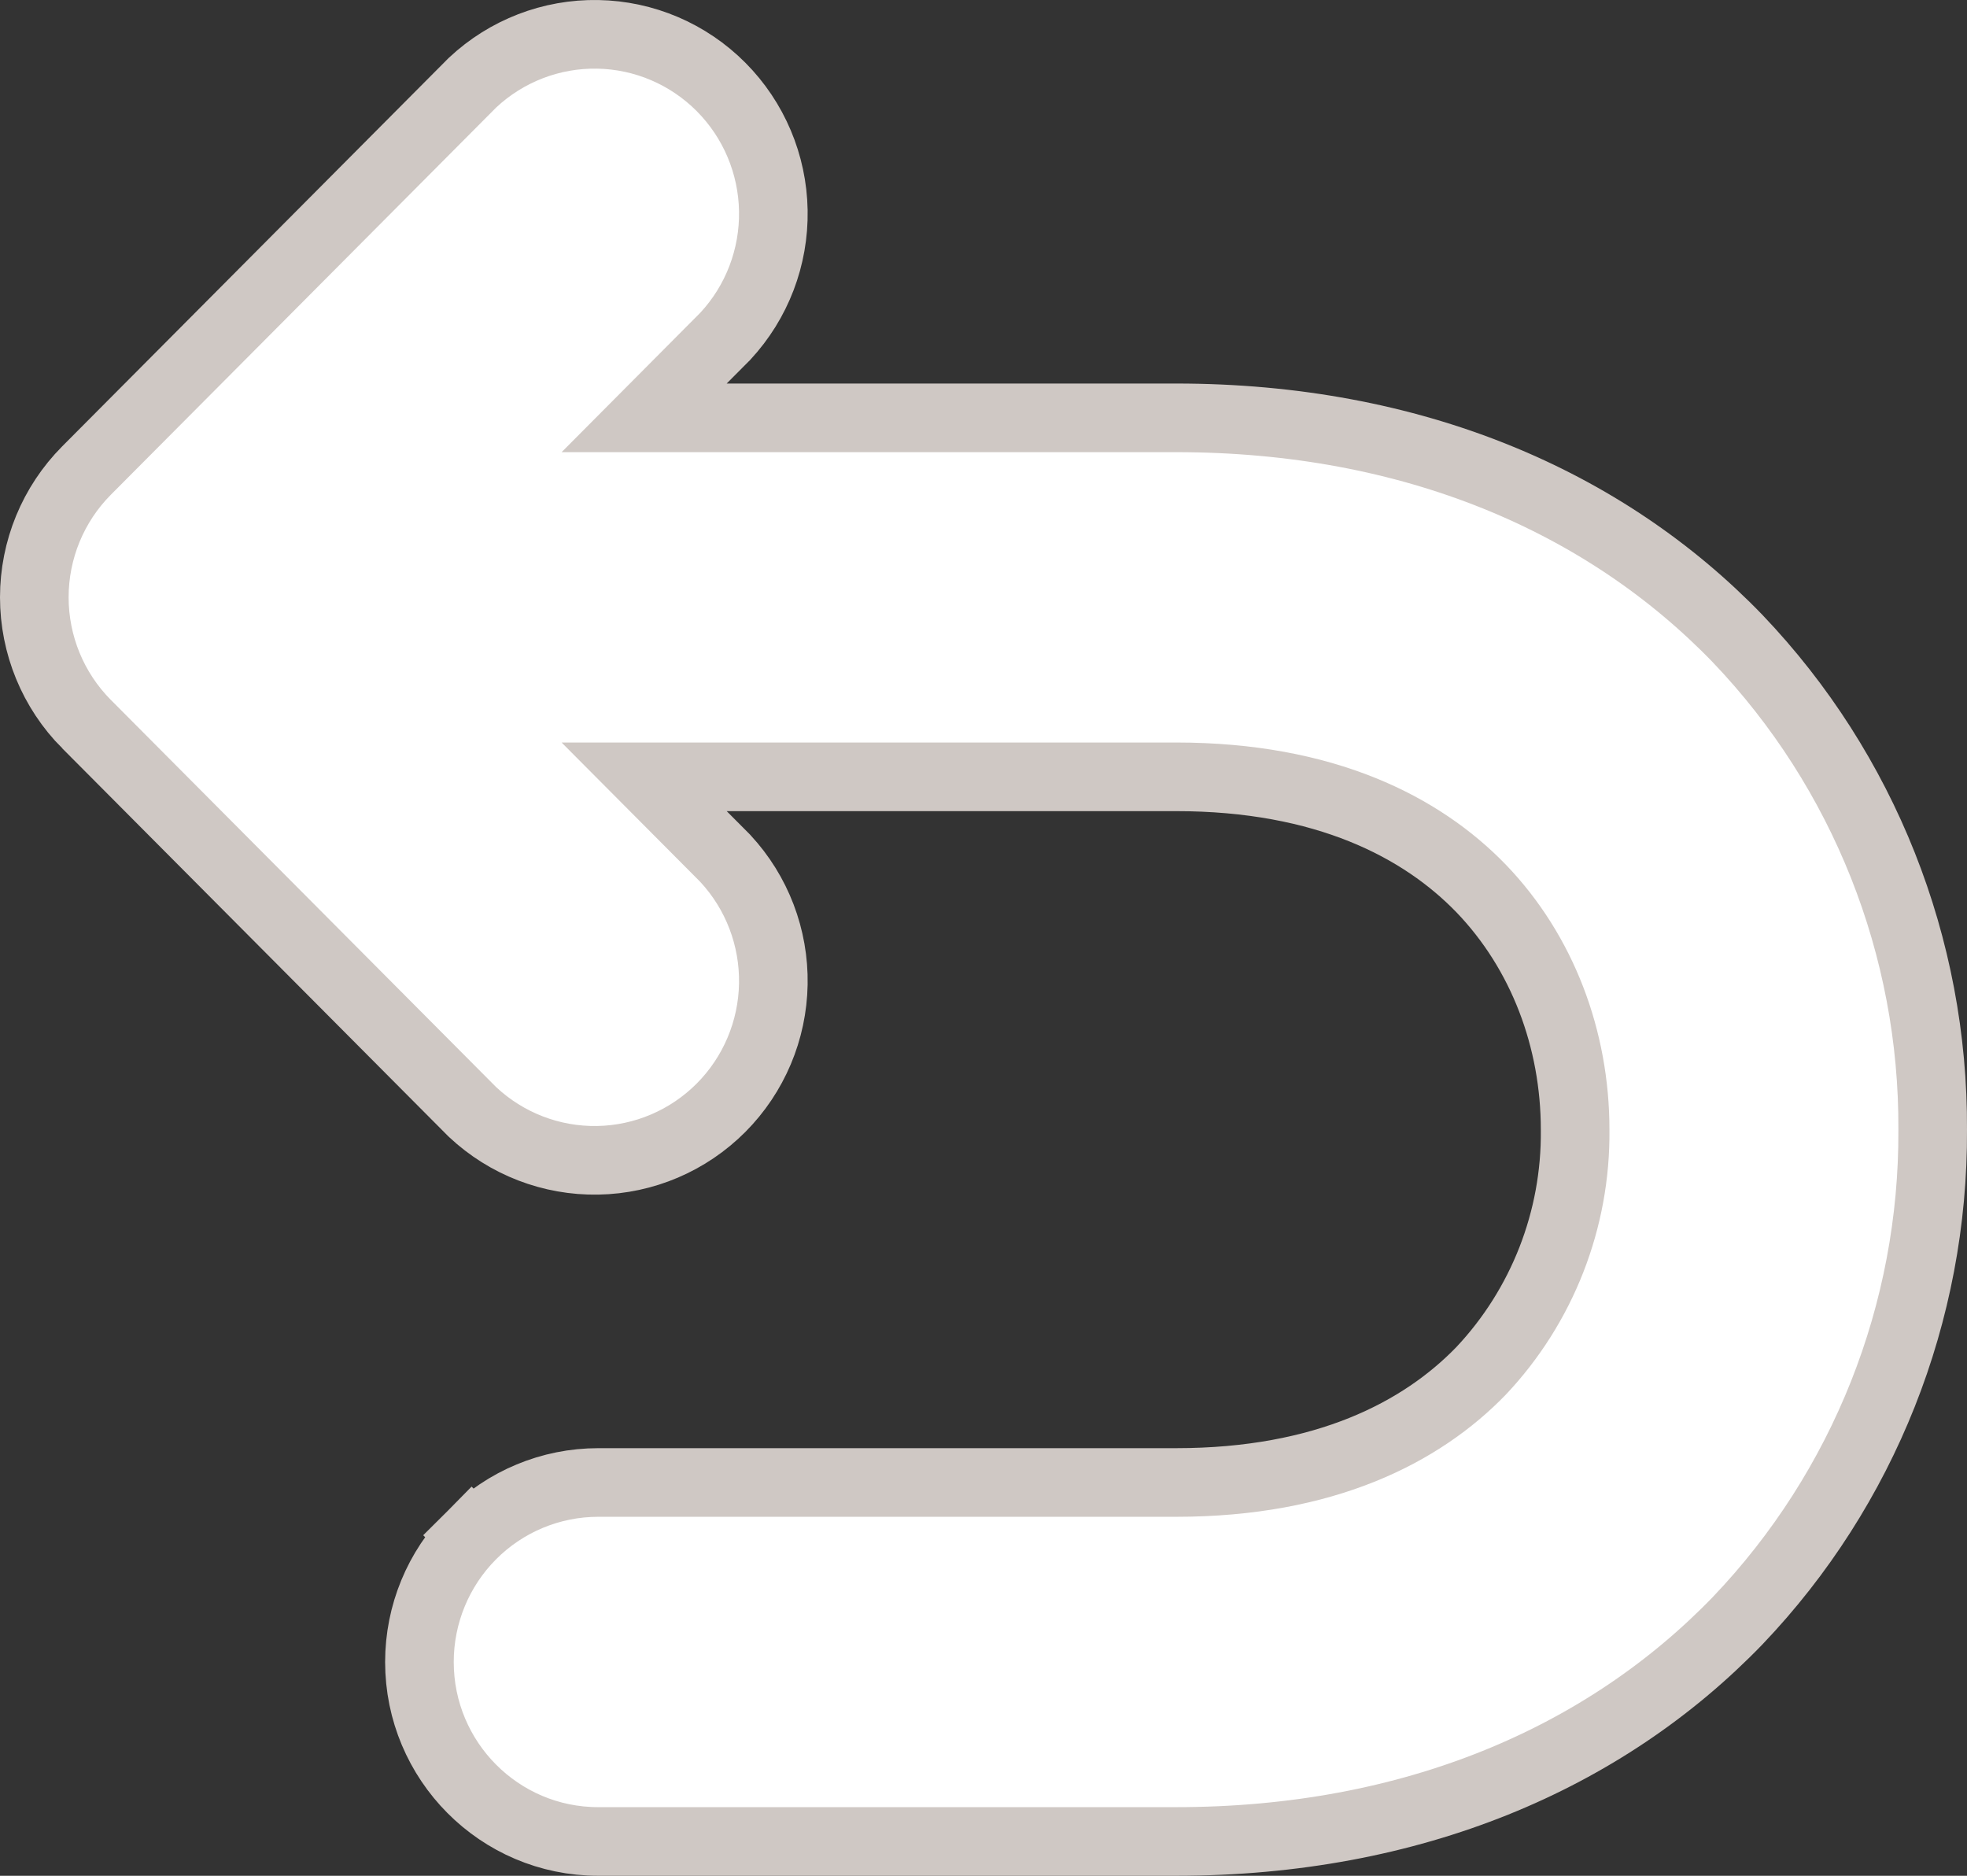 <svg width="86" height="82" viewBox="0 0 86 82" fill="none" xmlns="http://www.w3.org/2000/svg">
<rect x="0" y="0" width="86" height="82" fill="#333333" stroke="none"/>
<path d="M75.977 70.844L75.983 70.837C81.488 65.067 84.541 57.373 84.5 49.383C84.541 41.393 81.488 33.699 75.983 27.929L75.977 27.922C70.151 21.889 61.739 18.266 51.419 18.266H28.163L31.68 14.731L31.699 14.713L31.717 14.693C33.097 13.205 33.847 11.239 33.811 9.208C33.776 7.178 32.957 5.239 31.526 3.801C30.094 2.362 28.162 1.537 26.134 1.501C24.107 1.465 22.146 2.221 20.665 3.608L20.646 3.626L20.627 3.645L3.784 20.569L3.783 20.57C2.32 22.042 1.5 24.035 1.5 26.112C1.5 28.189 2.32 30.183 3.783 31.655L3.784 31.655L20.627 48.579L20.646 48.598L20.665 48.616C22.146 50.003 24.107 50.759 26.134 50.723C28.162 50.687 30.094 49.862 31.526 48.424C32.957 46.986 33.776 45.047 33.811 43.016C33.847 40.986 33.097 39.019 31.717 37.532L31.699 37.512L31.68 37.493L28.163 33.959H51.419C57.94 33.959 62.16 36.156 64.757 38.84C67.438 41.626 68.867 45.432 68.867 49.383V49.391L68.867 49.398C68.907 53.314 67.43 57.091 64.752 59.931C62.155 62.613 57.935 64.807 51.419 64.807H26.154C24.078 64.807 22.09 65.635 20.624 67.108L21.688 68.166L20.624 67.108C19.159 68.58 18.338 70.575 18.338 72.653C18.338 76.978 21.832 80.5 26.154 80.5H51.419C61.739 80.5 70.151 76.877 75.977 70.844Z" fill="white" stroke="#CFC8C4" stroke-width="3"/>
</svg>

